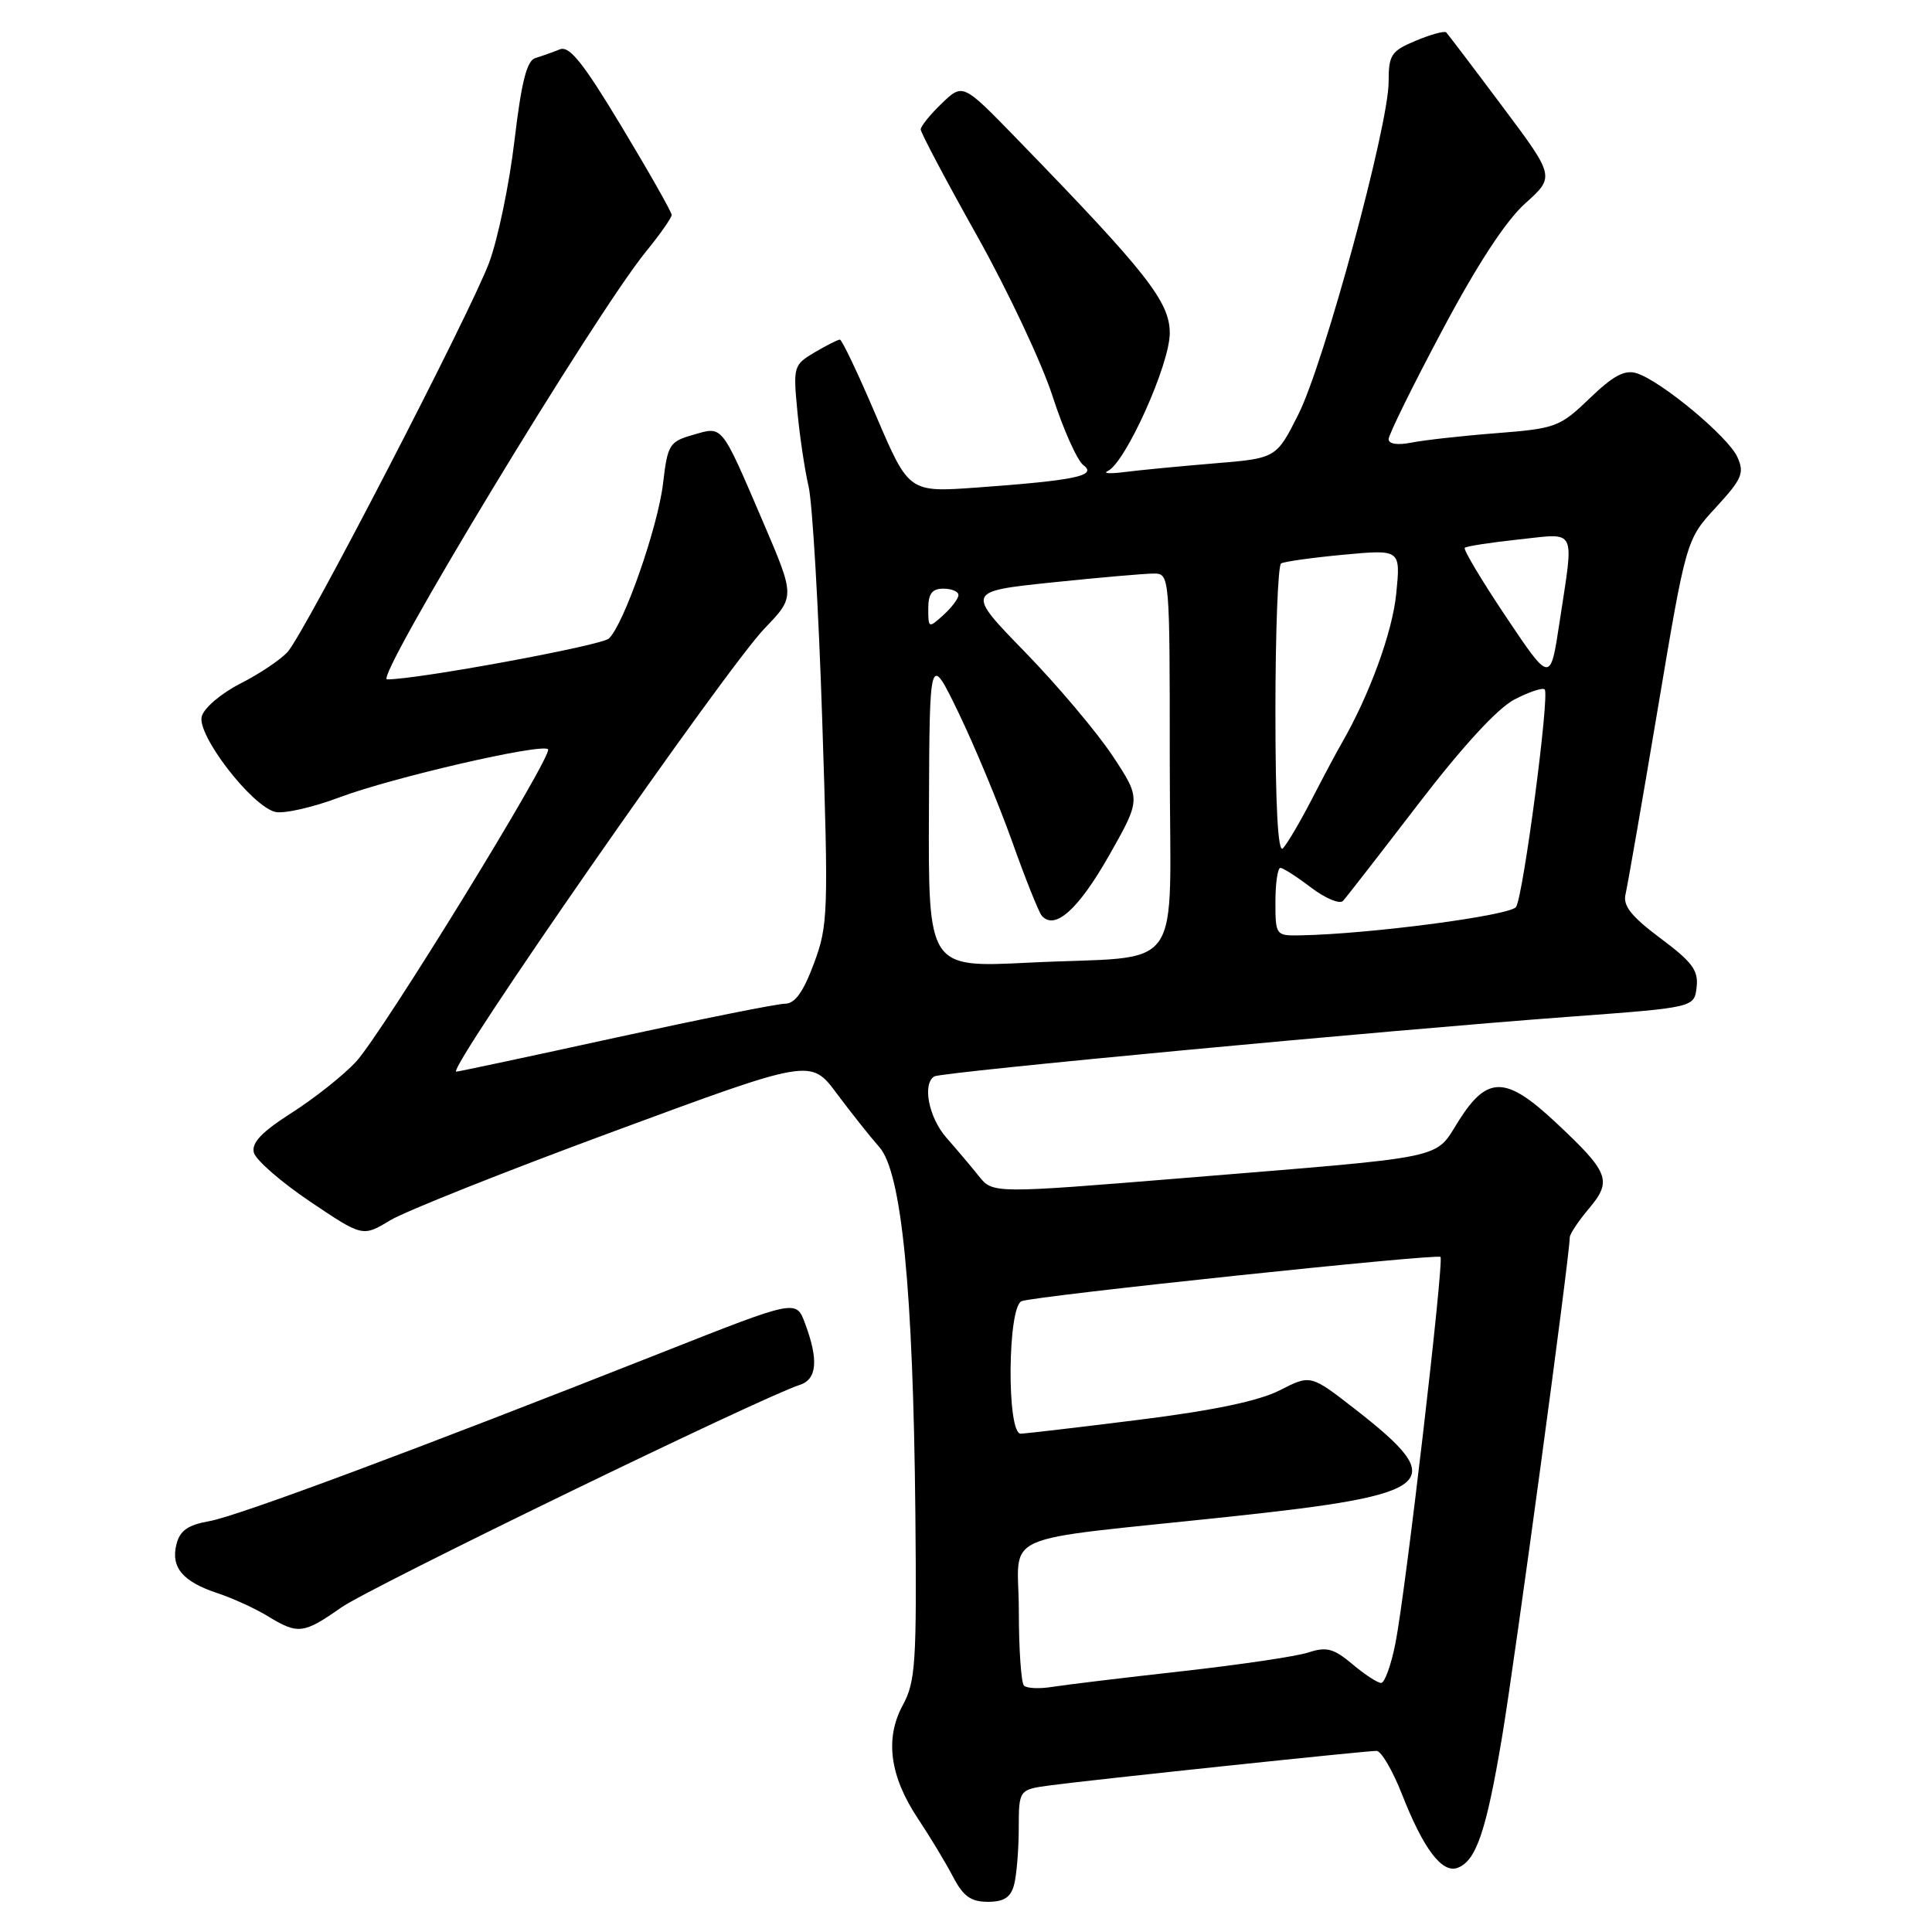 <?xml version="1.0" encoding="UTF-8" standalone="no"?>
<!DOCTYPE svg PUBLIC "-//W3C//DTD SVG 1.1//EN" "http://www.w3.org/Graphics/SVG/1.1/DTD/svg11.dtd" >
<svg xmlns="http://www.w3.org/2000/svg" xmlns:xlink="http://www.w3.org/1999/xlink" version="1.1" viewBox="0 0 256 256">
 <g >
 <path fill="currentColor"
d=" M 134.37 249.75 C 134.70 248.51 134.98 245.17 134.99 242.31 C 135.00 237.12 135.00 237.12 139.25 236.56 C 144.76 235.82 180.95 232.00 182.40 232.00 C 183.01 232.00 184.53 234.59 185.77 237.75 C 188.63 245.04 191.10 248.28 193.16 247.49 C 195.61 246.55 196.94 242.63 199.04 230.10 C 200.71 220.17 208.00 166.35 208.00 163.97 C 208.00 163.52 209.15 161.79 210.56 160.12 C 213.65 156.44 213.23 155.36 206.12 148.71 C 199.55 142.56 197.10 142.51 193.33 148.44 C 189.98 153.71 192.55 153.17 157.03 156.08 C 131.55 158.16 131.55 158.16 129.69 155.83 C 128.67 154.55 126.74 152.27 125.41 150.76 C 123.07 148.10 122.18 143.62 123.80 142.63 C 124.71 142.06 183.58 136.53 208.00 134.72 C 224.50 133.50 224.50 133.50 224.81 130.81 C 225.07 128.59 224.24 127.47 220.01 124.32 C 216.15 121.43 215.03 120.02 215.39 118.50 C 215.65 117.40 217.57 106.38 219.65 94.00 C 223.43 71.50 223.43 71.50 227.37 67.23 C 230.85 63.44 231.17 62.68 230.20 60.54 C 228.97 57.85 220.14 50.50 216.88 49.46 C 215.29 48.96 213.79 49.75 210.64 52.78 C 206.68 56.59 206.15 56.78 198.26 57.40 C 193.73 57.75 188.67 58.32 187.01 58.65 C 185.18 59.01 184.00 58.84 184.00 58.19 C 184.00 57.61 187.18 51.14 191.08 43.82 C 195.72 35.08 199.51 29.28 202.10 26.95 C 206.04 23.41 206.04 23.41 199.04 14.06 C 195.19 8.91 191.85 4.52 191.63 4.29 C 191.40 4.07 189.59 4.56 187.61 5.39 C 184.33 6.76 184.00 7.26 184.00 10.85 C 184.00 16.64 175.44 48.19 172.03 54.93 C 169.11 60.73 169.11 60.73 160.80 61.41 C 156.24 61.79 150.93 62.30 149.00 62.55 C 147.07 62.80 146.08 62.73 146.79 62.41 C 149.13 61.32 155.00 48.28 155.00 44.15 C 155.00 39.97 151.98 36.14 134.61 18.26 C 127.58 11.03 127.58 11.03 124.79 13.70 C 123.26 15.17 122.00 16.73 122.00 17.15 C 122.00 17.58 125.35 23.91 129.45 31.22 C 133.54 38.52 138.05 48.10 139.47 52.50 C 140.89 56.90 142.73 61.01 143.55 61.63 C 145.43 63.04 142.54 63.65 129.46 64.60 C 120.43 65.25 120.43 65.25 116.10 55.13 C 113.73 49.56 111.56 45.00 111.29 45.00 C 111.03 45.00 109.52 45.76 107.94 46.69 C 105.16 48.34 105.09 48.58 105.65 54.44 C 105.96 57.78 106.64 62.30 107.15 64.50 C 107.65 66.70 108.47 80.62 108.95 95.44 C 109.79 121.07 109.73 122.63 107.84 127.69 C 106.43 131.48 105.33 133.00 104.00 133.00 C 102.99 133.00 92.88 135.03 81.55 137.50 C 70.23 139.98 60.73 142.00 60.46 142.00 C 59.02 142.00 96.12 88.67 101.30 83.28 C 105.35 79.07 105.35 79.07 101.16 69.28 C 95.48 56.05 95.82 56.47 91.84 57.62 C 88.70 58.51 88.46 58.90 87.86 64.04 C 87.18 69.82 82.67 82.74 80.68 84.61 C 79.69 85.54 55.05 90.08 51.28 90.02 C 49.57 89.99 78.91 41.52 85.60 33.33 C 87.47 31.04 89.00 28.85 89.00 28.48 C 89.00 28.10 86.03 22.86 82.40 16.83 C 77.21 8.22 75.44 6.01 74.15 6.55 C 73.24 6.92 71.81 7.43 70.96 7.68 C 69.81 8.01 69.10 10.78 68.17 18.63 C 67.49 24.40 65.97 31.69 64.81 34.81 C 62.31 41.50 40.50 83.65 38.13 86.36 C 37.23 87.38 34.42 89.27 31.88 90.56 C 29.32 91.86 27.02 93.81 26.73 94.94 C 26.08 97.39 33.32 106.79 36.46 107.58 C 37.59 107.86 41.44 106.99 45.02 105.64 C 52.00 103.02 71.79 98.46 72.62 99.28 C 73.34 100.01 50.66 136.91 47.17 140.69 C 45.54 142.45 41.73 145.48 38.70 147.42 C 34.66 150.00 33.30 151.43 33.64 152.73 C 33.90 153.71 37.24 156.62 41.08 159.21 C 48.05 163.90 48.05 163.90 51.70 161.70 C 53.71 160.49 67.07 155.17 81.39 149.89 C 107.43 140.27 107.43 140.27 110.87 144.89 C 112.76 147.42 115.30 150.62 116.52 152.00 C 119.47 155.33 121.00 170.84 121.29 200.50 C 121.48 220.30 121.31 222.84 119.64 225.91 C 117.22 230.35 117.89 235.35 121.63 240.97 C 123.21 243.34 125.29 246.79 126.26 248.64 C 127.63 251.27 128.64 252.00 130.89 252.00 C 133.03 252.00 133.92 251.42 134.37 249.75 Z  M 45.22 213.00 C 49.08 210.30 101.03 185.08 105.96 183.51 C 108.26 182.78 108.49 180.22 106.67 175.35 C 105.50 172.19 105.50 172.19 88.00 179.10 C 54.84 192.20 31.49 200.90 27.74 201.56 C 24.89 202.07 23.84 202.80 23.38 204.63 C 22.61 207.68 24.21 209.58 28.81 211.10 C 30.81 211.76 33.81 213.13 35.48 214.15 C 39.49 216.60 40.21 216.51 45.22 213.00 Z  M 135.68 223.35 C 135.31 222.97 135.00 218.52 135.00 213.45 C 135.00 202.73 131.42 204.33 163.00 200.96 C 190.45 198.04 192.18 196.55 179.58 186.74 C 173.66 182.13 173.66 182.13 169.58 184.22 C 166.82 185.63 160.81 186.89 151.00 188.12 C 143.03 189.12 135.94 189.95 135.25 189.97 C 133.38 190.01 133.50 173.13 135.37 172.41 C 137.21 171.71 190.40 166.09 190.87 166.55 C 191.37 167.03 186.24 211.03 184.90 217.75 C 184.33 220.64 183.47 223.00 183.01 223.00 C 182.54 223.00 180.82 221.88 179.20 220.51 C 176.72 218.43 175.77 218.17 173.37 218.96 C 171.79 219.48 164.20 220.60 156.50 221.46 C 148.80 222.32 141.12 223.25 139.43 223.52 C 137.74 223.80 136.05 223.72 135.68 223.35 Z  M 123.09 107.36 C 123.17 86.50 123.17 86.50 127.04 94.50 C 129.16 98.90 132.34 106.55 134.11 111.50 C 135.87 116.45 137.64 120.88 138.05 121.35 C 139.77 123.30 142.87 120.53 146.91 113.44 C 151.20 105.88 151.20 105.88 147.45 100.19 C 145.38 97.06 140.16 90.87 135.85 86.43 C 128.00 78.37 128.00 78.37 139.36 77.18 C 145.61 76.53 151.69 76.00 152.86 76.00 C 154.99 76.00 155.00 76.13 155.00 100.92 C 155.00 129.93 157.41 126.50 136.25 127.56 C 123.00 128.22 123.00 128.22 123.09 107.36 Z  M 169.00 119.50 C 169.00 117.03 169.30 115.00 169.66 115.00 C 170.02 115.00 171.85 116.18 173.74 117.62 C 175.63 119.05 177.53 119.84 177.96 119.37 C 178.40 118.89 182.90 113.10 187.96 106.50 C 193.81 98.88 198.45 93.83 200.68 92.68 C 202.61 91.68 204.41 91.08 204.68 91.35 C 205.36 92.03 201.86 118.60 200.89 120.17 C 200.19 121.31 181.43 123.78 172.25 123.94 C 169.06 124.00 169.00 123.92 169.00 119.50 Z  M 169.00 94.26 C 169.00 83.73 169.34 74.91 169.75 74.66 C 170.16 74.41 173.90 73.89 178.05 73.50 C 185.59 72.80 185.59 72.80 185.01 78.65 C 184.51 83.76 181.45 92.12 177.77 98.50 C 177.13 99.60 175.34 102.96 173.79 105.97 C 172.23 108.98 170.52 111.88 169.98 112.42 C 169.34 113.06 169.00 106.79 169.00 94.26 Z  M 199.56 81.74 C 196.33 76.92 193.87 72.80 194.09 72.59 C 194.32 72.37 197.54 71.88 201.25 71.48 C 209.04 70.66 208.58 69.70 206.64 82.50 C 205.43 90.50 205.43 90.50 199.56 81.74 Z  M 123.00 80.65 C 123.00 78.67 123.50 78.00 125.00 78.00 C 126.10 78.00 127.00 78.38 127.00 78.85 C 127.00 79.31 126.10 80.50 125.00 81.50 C 123.05 83.27 123.00 83.25 123.00 80.65 Z "/>
</g>
</svg>